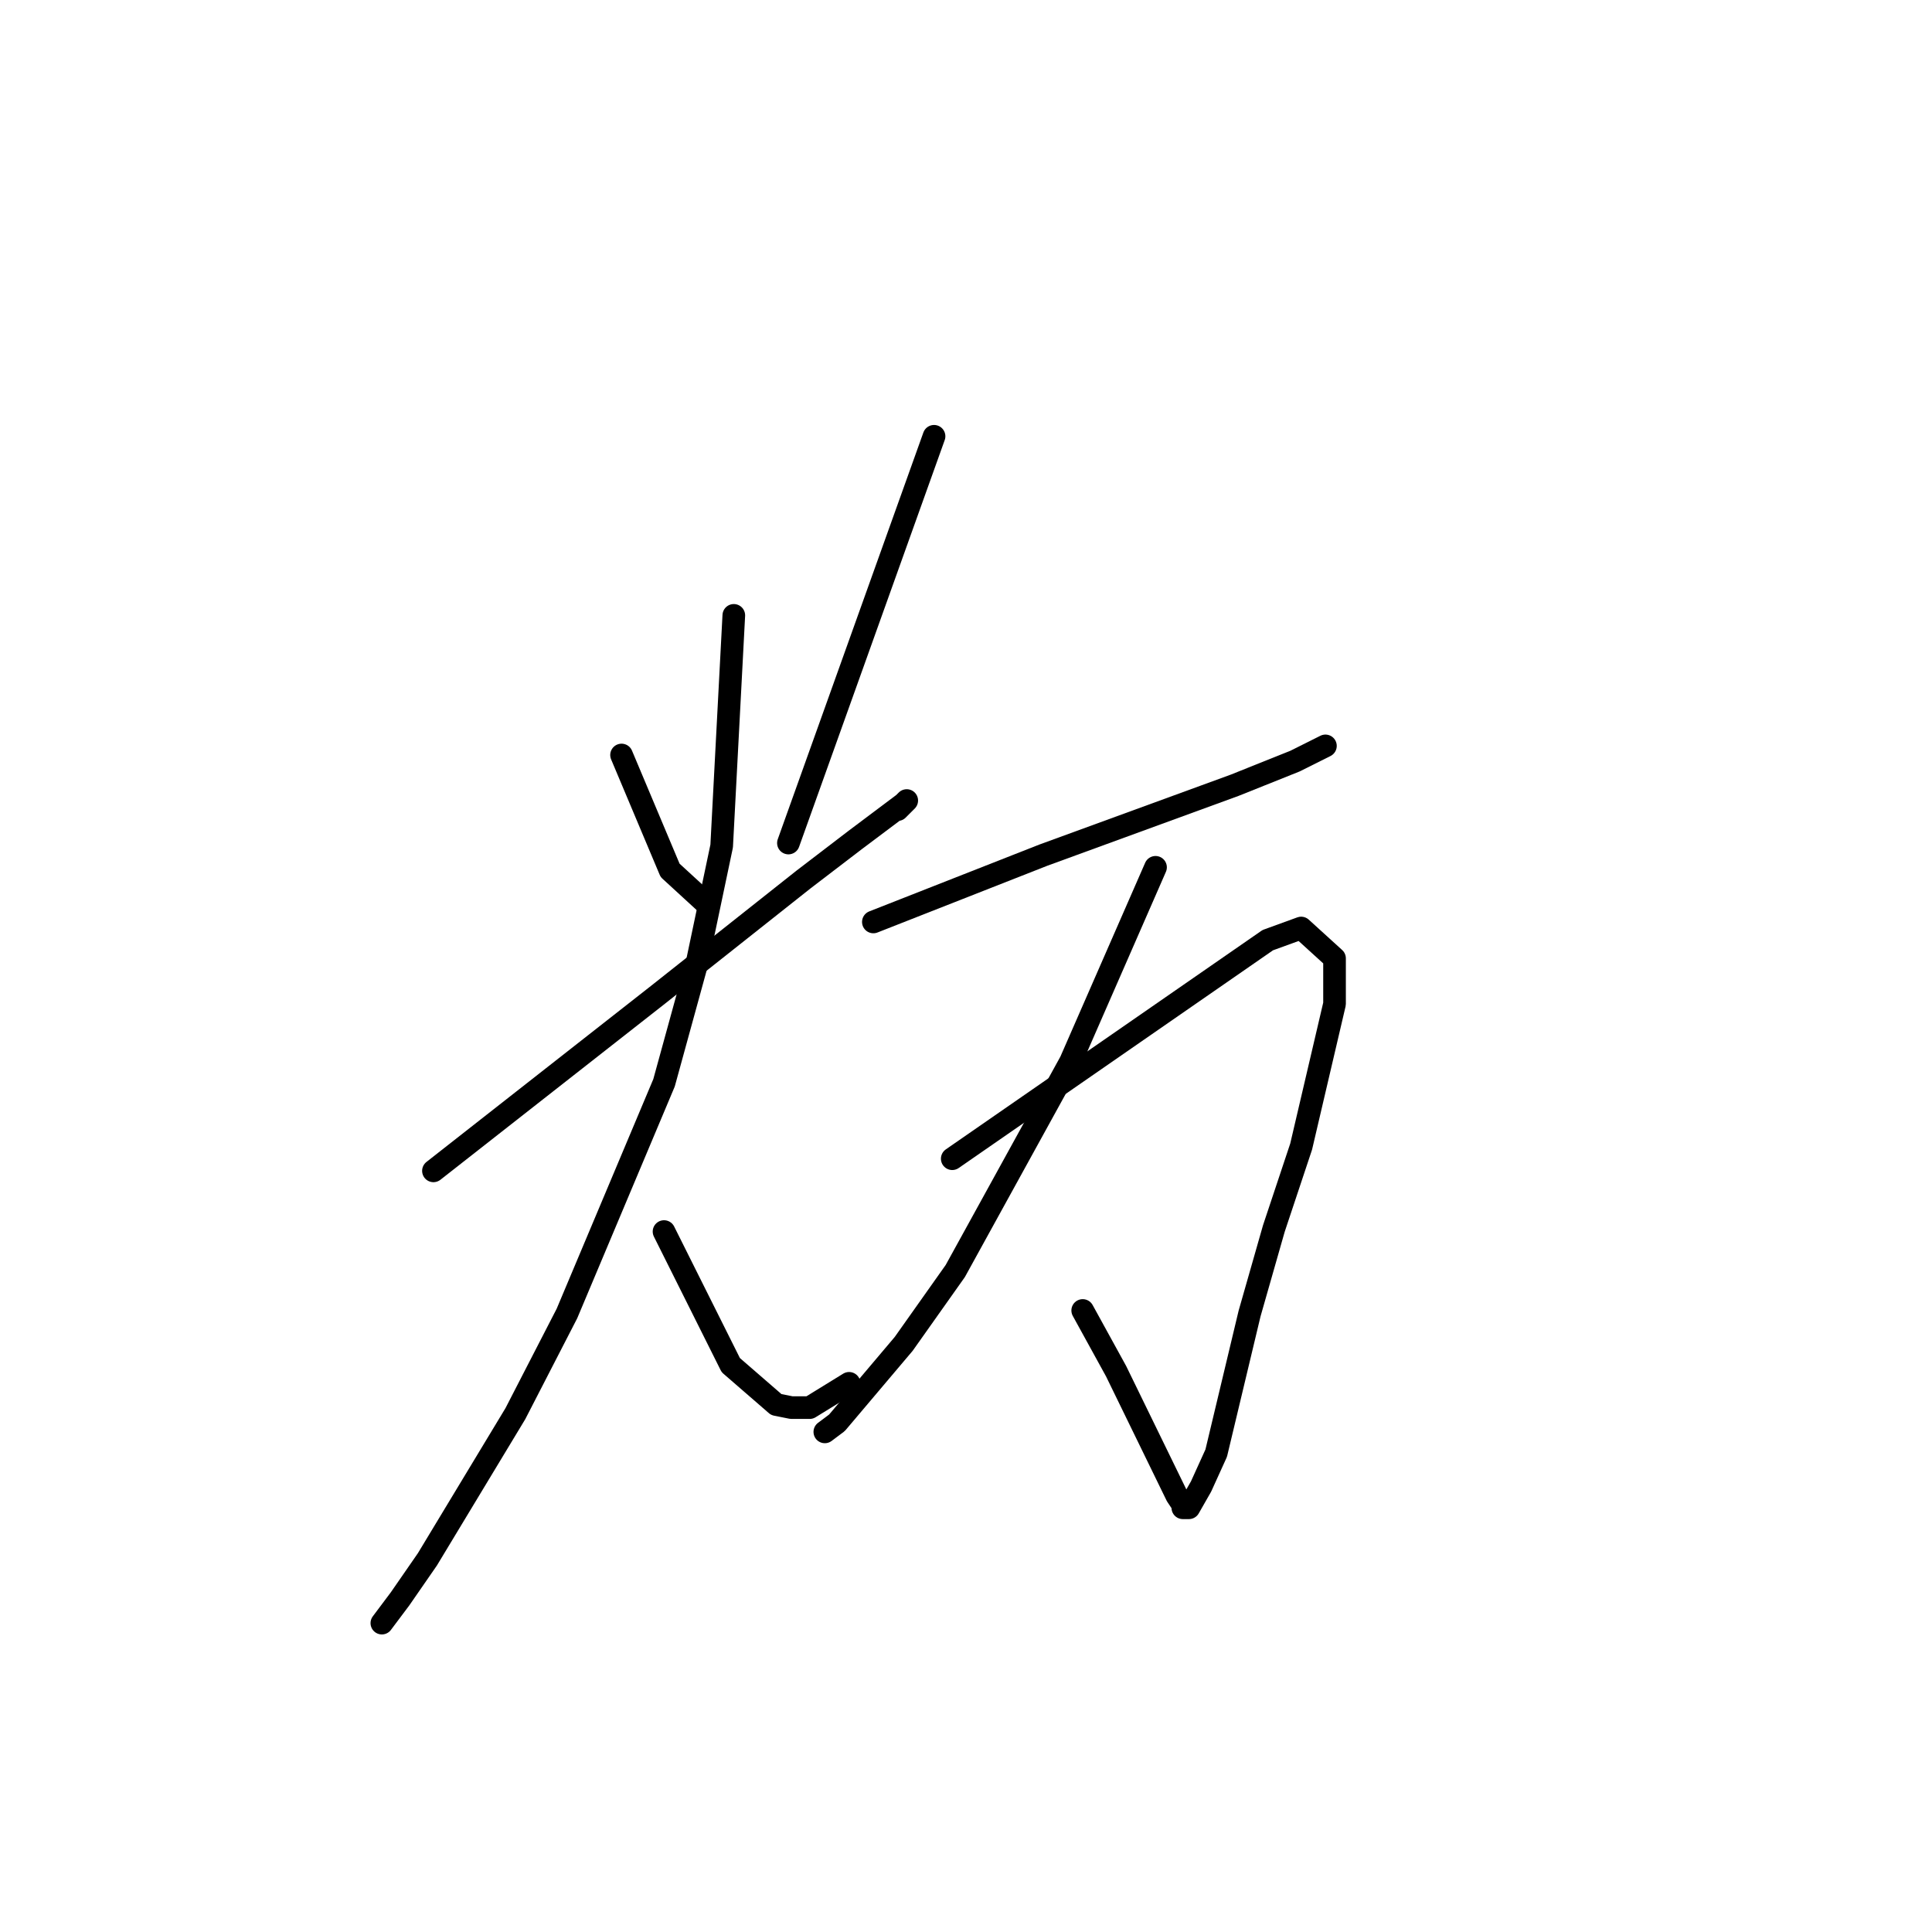 <?xml version="1.0" standalone="no"?>
    <svg width="256" height="256" xmlns="http://www.w3.org/2000/svg" version="1.1">
    <polyline stroke="black" stroke-width="3" stroke-linecap="round" fill="transparent" stroke-linejoin="round" points="82.359 100.042 85.575 107.684 88.791 115.326 93.615 119.75 93.615 119.75 " />
        <polyline stroke="black" stroke-width="3" stroke-linecap="round" fill="transparent" stroke-linejoin="round" points="123.766 57.81 114.118 84.758 104.47 111.706 104.47 111.706 " />
        <polyline stroke="black" stroke-width="3" stroke-linecap="round" fill="transparent" stroke-linejoin="round" points="57.434 155.144 72.308 143.48 87.183 131.816 106.48 116.532 113.314 111.304 119.746 106.477 120.148 106.075 118.942 107.281 118.942 107.281 " />
        <polyline stroke="black" stroke-width="3" stroke-linecap="round" fill="transparent" stroke-linejoin="round" points="97.233 81.54 96.429 96.824 95.625 112.108 92.409 127.392 87.987 143.48 75.122 174.048 68.288 187.32 56.63 206.626 53.011 211.855 50.599 215.072 50.599 215.072 " />
        <polyline stroke="black" stroke-width="3" stroke-linecap="round" fill="transparent" stroke-linejoin="round" points="87.987 163.188 92.409 172.036 96.831 180.885 102.861 186.114 104.872 186.516 107.284 186.516 112.51 183.298 112.51 183.298 " />
        <polyline stroke="black" stroke-width="3" stroke-linecap="round" fill="transparent" stroke-linejoin="round" points="115.726 122.163 126.982 117.739 138.239 113.315 163.566 104.064 171.606 100.846 175.626 98.835 175.626 98.835 " />
        <polyline stroke="black" stroke-width="3" stroke-linecap="round" fill="transparent" stroke-linejoin="round" points="153.114 114.923 147.485 127.794 141.857 140.664 126.58 168.417 119.746 178.07 110.902 188.527 109.294 189.733 109.294 189.733 " />
        <polyline stroke="black" stroke-width="3" stroke-linecap="round" fill="transparent" stroke-linejoin="round" points="126.178 153.535 147.083 139.056 167.988 124.576 172.41 122.967 176.833 126.99 176.833 133.023 172.41 151.926 168.792 162.786 165.576 174.048 161.154 192.549 159.144 196.973 157.536 199.789 156.732 199.789 156.732 199.386 155.928 198.18 147.887 181.689 143.465 173.645 143.465 173.645 " />
        </svg>